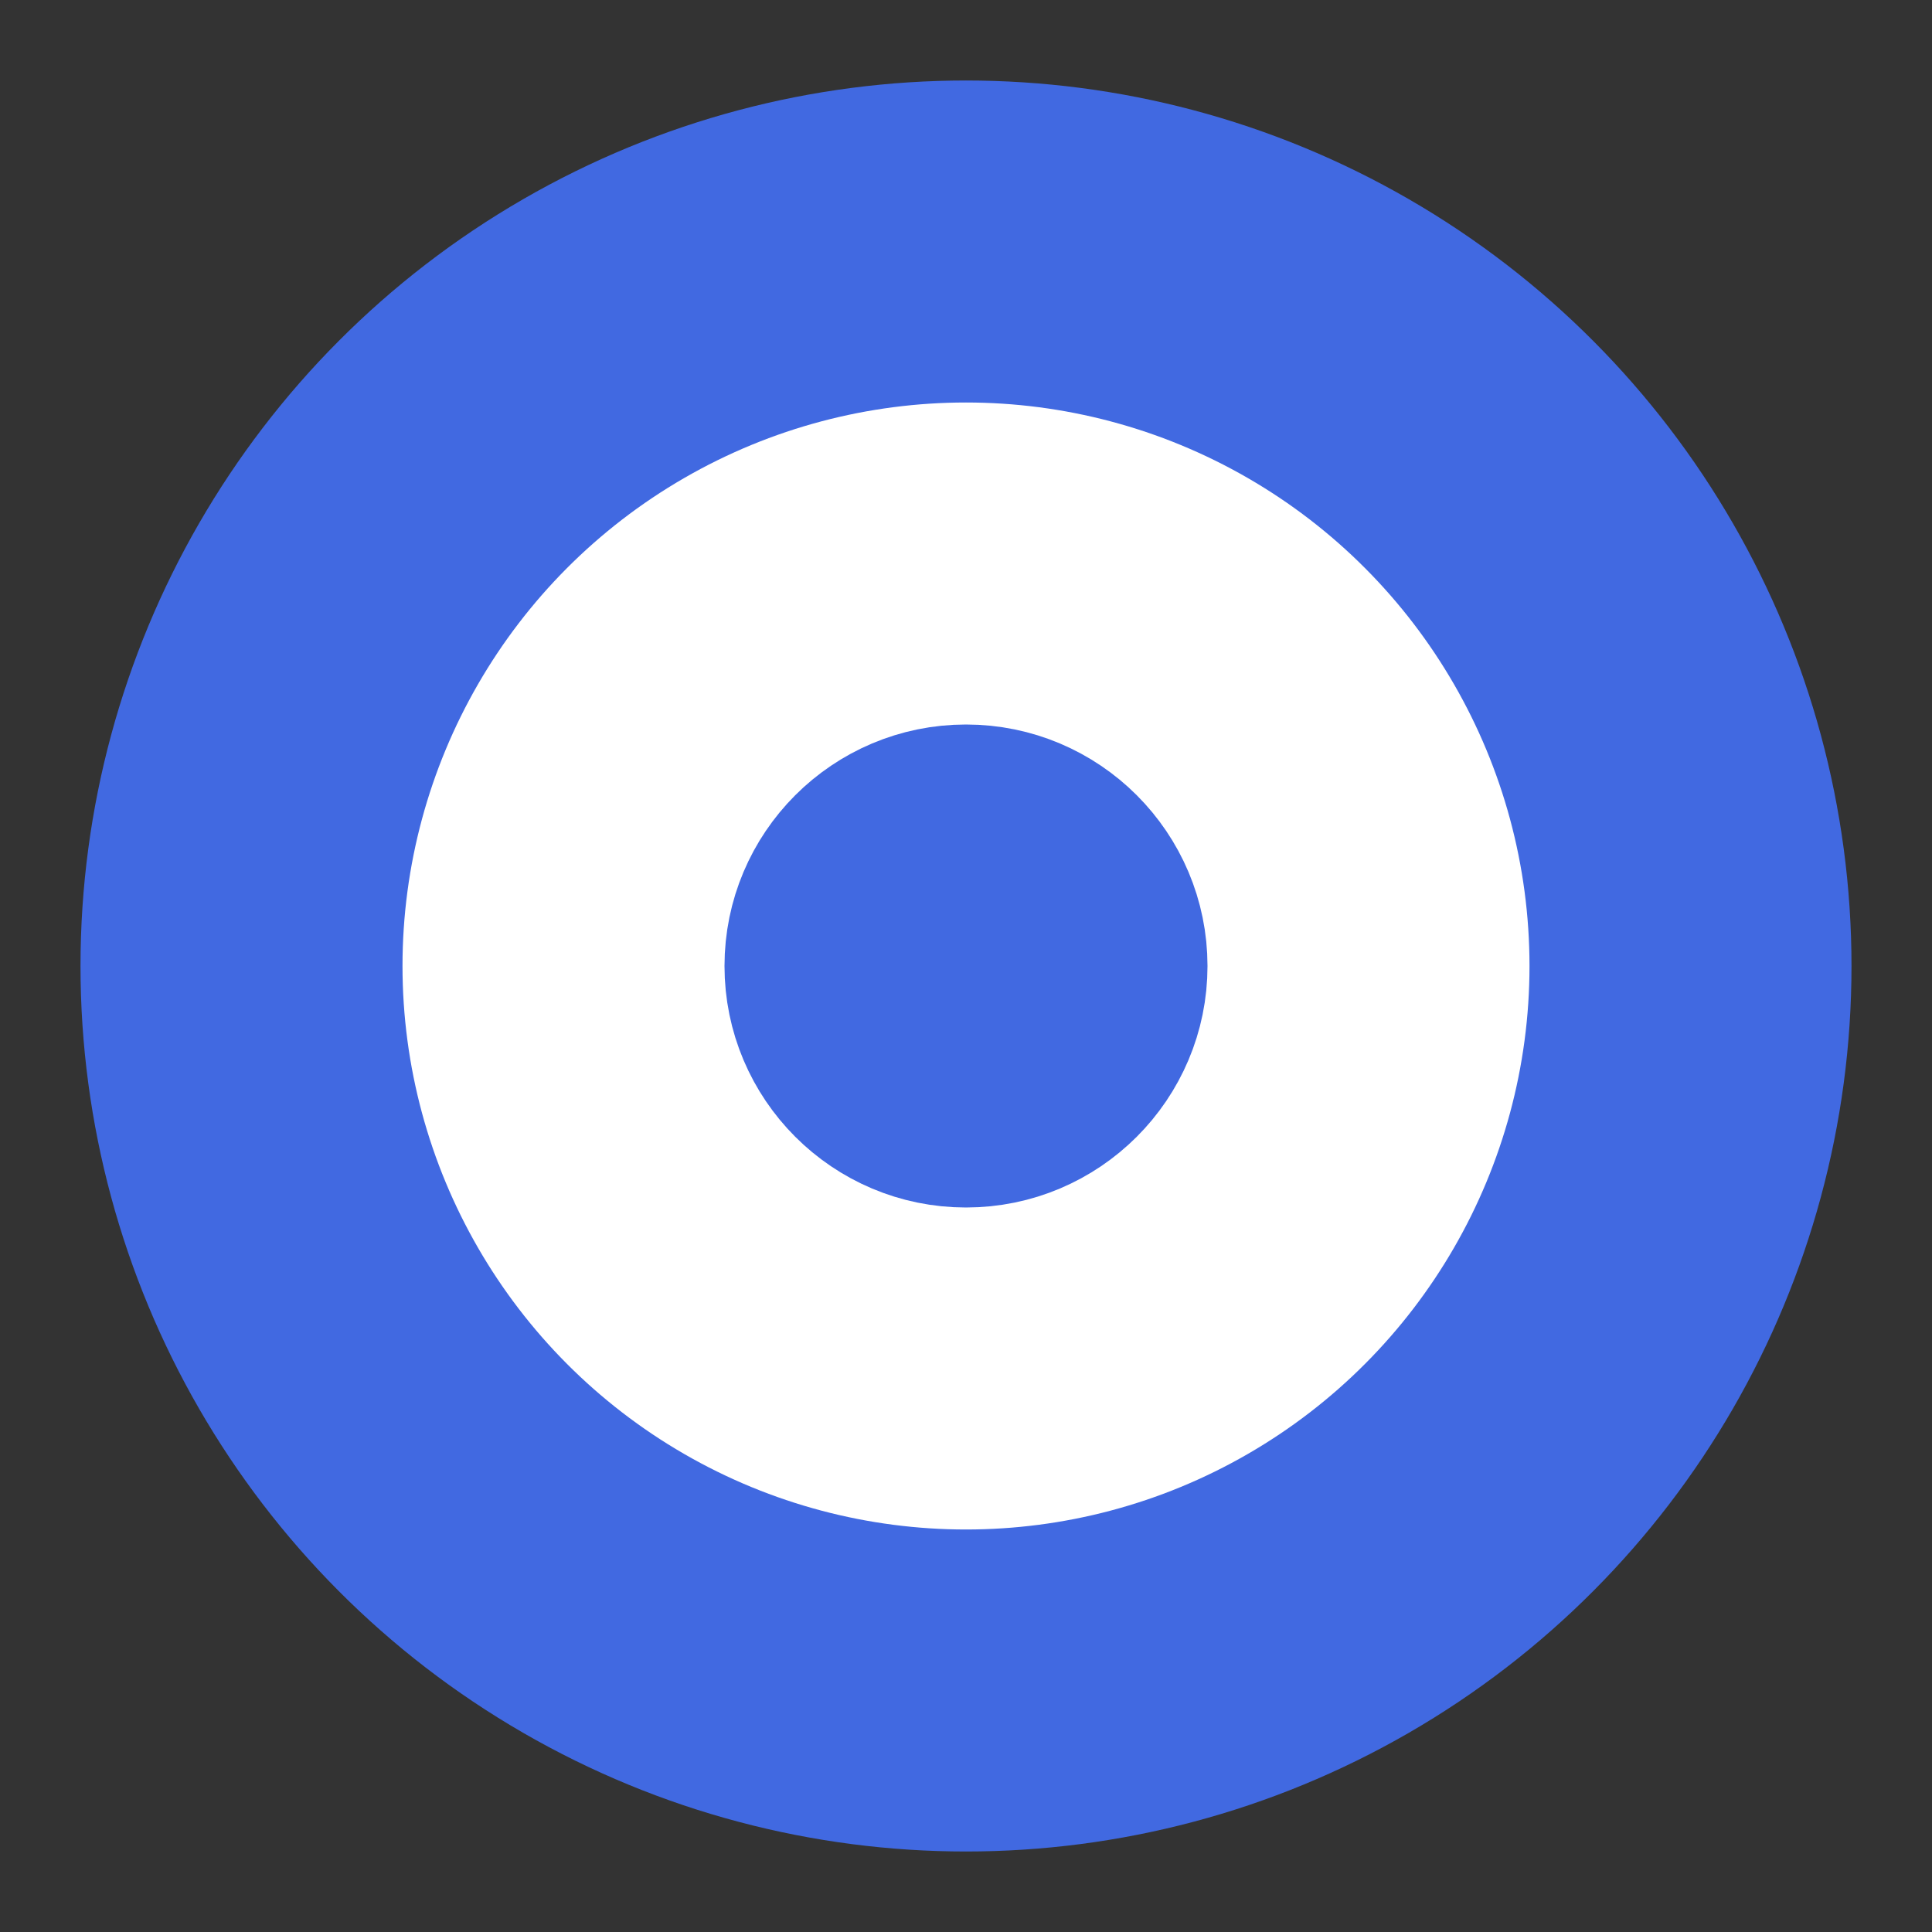 <svg xmlns="http://www.w3.org/2000/svg" width="24" height="24" viewBox="0 0 24 24" fill="none" stroke="currentColor" stroke-width="2" stroke-linecap="round" stroke-linejoin="round" class="lucide lucide-target">
  <rect x="0" y="0" width="24" height="24" fill="#333333" stroke="none"/>
  <circle cx="12" cy="12" r="10" fill="#4169E1" stroke="#4169E1"/>
  <circle cx="12" cy="12" r="6" fill="white" stroke="white"/>
  <circle cx="12" cy="12" r="2" fill="#4169E1" stroke="#4169E1"/>
</svg>